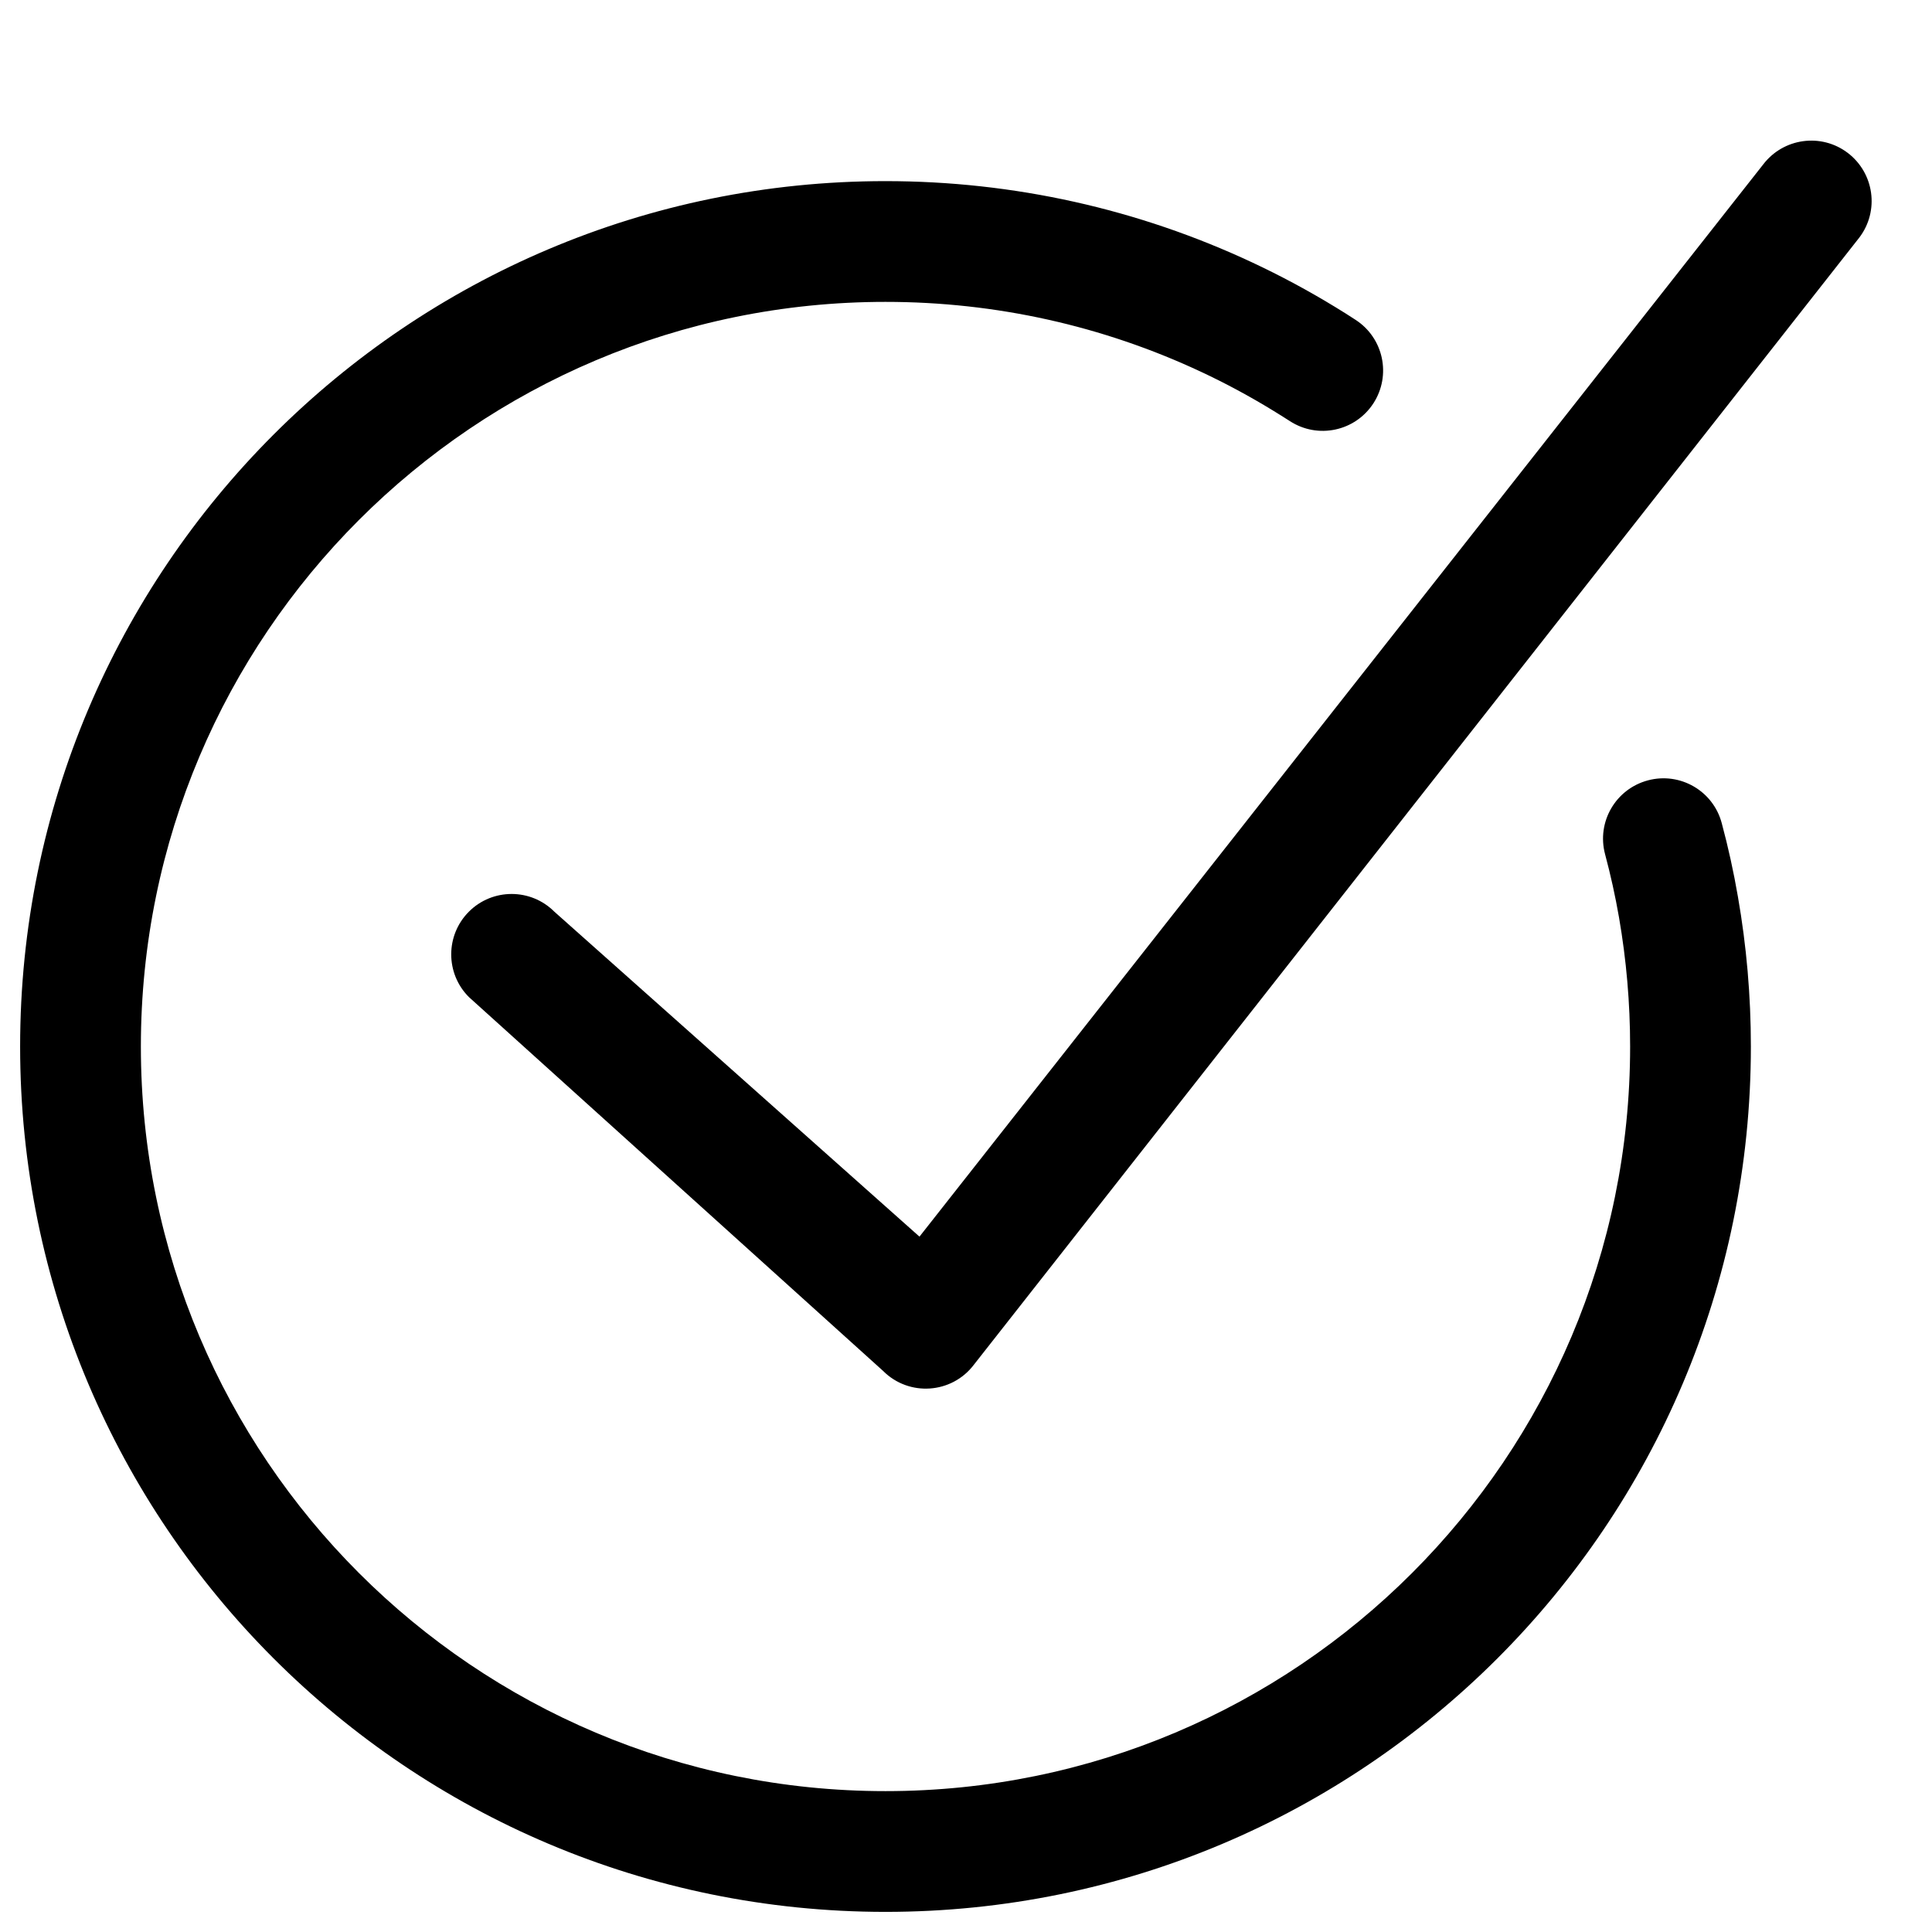 <?xml version="1.0" encoding="UTF-8"?>
<svg width="24px" height="24px" viewBox="0 0 24 24" version="1.1" xmlns="http://www.w3.org/2000/svg" xmlns:xlink="http://www.w3.org/1999/xlink">
    <!-- Generator: Sketch 54.1 (76490) - https://sketchapp.com -->
    <title>bell copy 29</title>
    <desc>Created with Sketch.</desc>
    <g id="Icons" stroke="none" stroke-width="1" fill="none" fill-rule="evenodd">
        <path d="M6.886,11.325 L11.422,15.362 L21.902,2.044 C22.153,1.714 22.623,1.649 22.953,1.899 C23.283,2.15 23.348,2.62 23.098,2.95 L12.098,16.953 C11.823,17.316 11.291,17.352 10.97,17.03 L5.825,12.386 C5.532,12.093 5.532,11.618 5.825,11.325 C6.118,11.032 6.593,11.032 6.886,11.325 Z M16.839,3.973 C17.187,4.198 17.286,4.662 17.061,5.01 C16.835,5.358 16.371,5.457 16.023,5.231 C15.953,5.186 15.881,5.141 15.809,5.097 C15.521,4.921 15.224,4.761 14.918,4.618 C13.703,4.049 12.373,3.75 11,3.75 C5.891,3.75 1.75,7.891 1.75,13 C1.75,18.109 5.891,22.25 11,22.25 C16.109,22.25 20.25,18.109 20.25,13 C20.25,12.458 20.203,11.923 20.112,11.397 C20.066,11.132 20.008,10.87 19.939,10.612 C19.832,10.211 20.07,9.801 20.471,9.694 C20.871,9.587 21.282,9.825 21.388,10.225 C21.469,10.526 21.536,10.831 21.589,11.139 C21.696,11.75 21.75,12.372 21.75,13 C21.75,18.937 16.937,23.75 11,23.75 C5.063,23.75 0.25,18.937 0.25,13 C0.25,7.063 5.063,2.25 11,2.25 C12.594,2.25 14.141,2.598 15.555,3.26 C15.91,3.426 16.256,3.612 16.59,3.816 C16.674,3.867 16.757,3.919 16.839,3.973 Z" id="Shape" fill="#000000" fill-rule="nonzero"></path>
    </g>
</svg>
